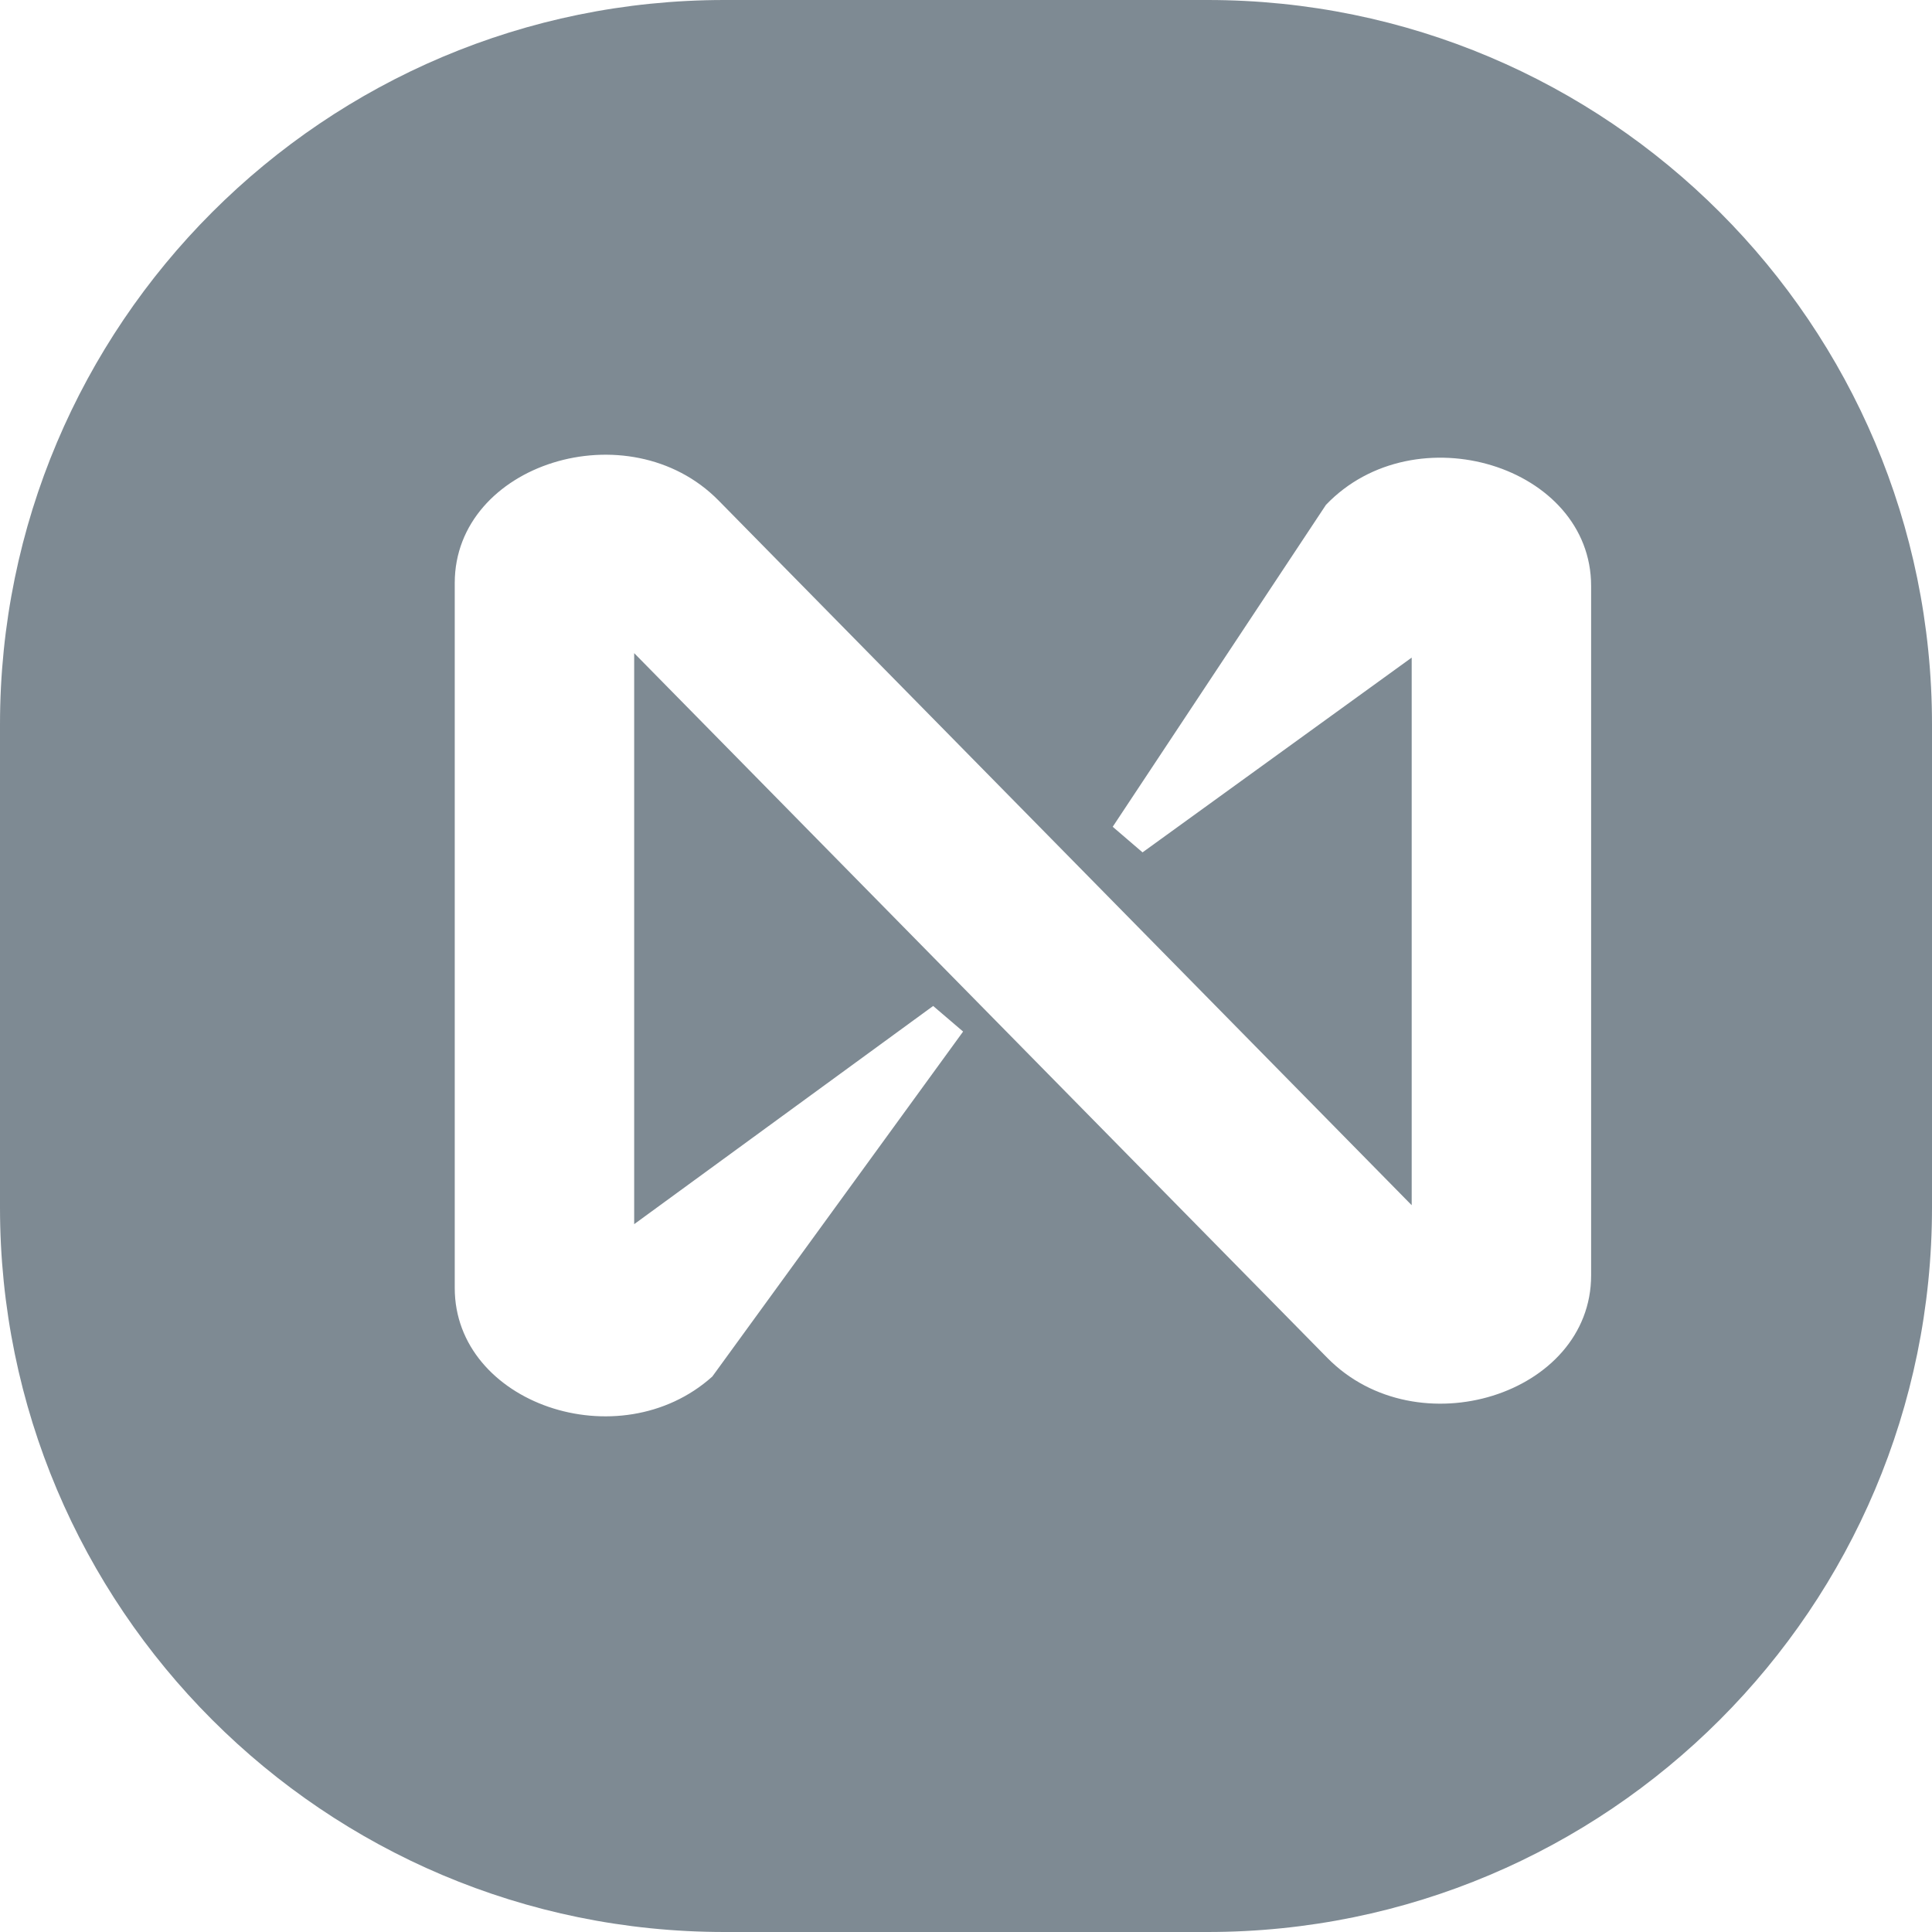 <svg
      width="16"
      height="16"
      viewBox="0 0 16 16"
      fill="none"
      xmlns="http://www.w3.org/2000/svg"
    >
      <path
        fill-rule="evenodd"
        clip-rule="evenodd"
        d="M6 0C2.686 0 0 2.686 0 6V10C0 13.314 2.686 16 6 16H10C13.314 16 16 13.314 16 10V6C16 2.686 13.314 0 10 0H6ZM5.252 10.138V5.409L10.992 11.245C11.736 12.002 13.177 11.551 13.177 10.562V4.853C13.177 3.857 11.718 3.41 10.981 4.181L9.215 6.847L9.462 7.059L11.691 5.446V9.981L5.951 4.145C5.207 3.389 3.766 3.839 3.766 4.828V10.667C3.766 11.623 5.128 12.091 5.899 11.4L7.976 8.543L7.728 8.331L5.252 10.138Z"
        fill="#7E8A93"
      />
    </svg>